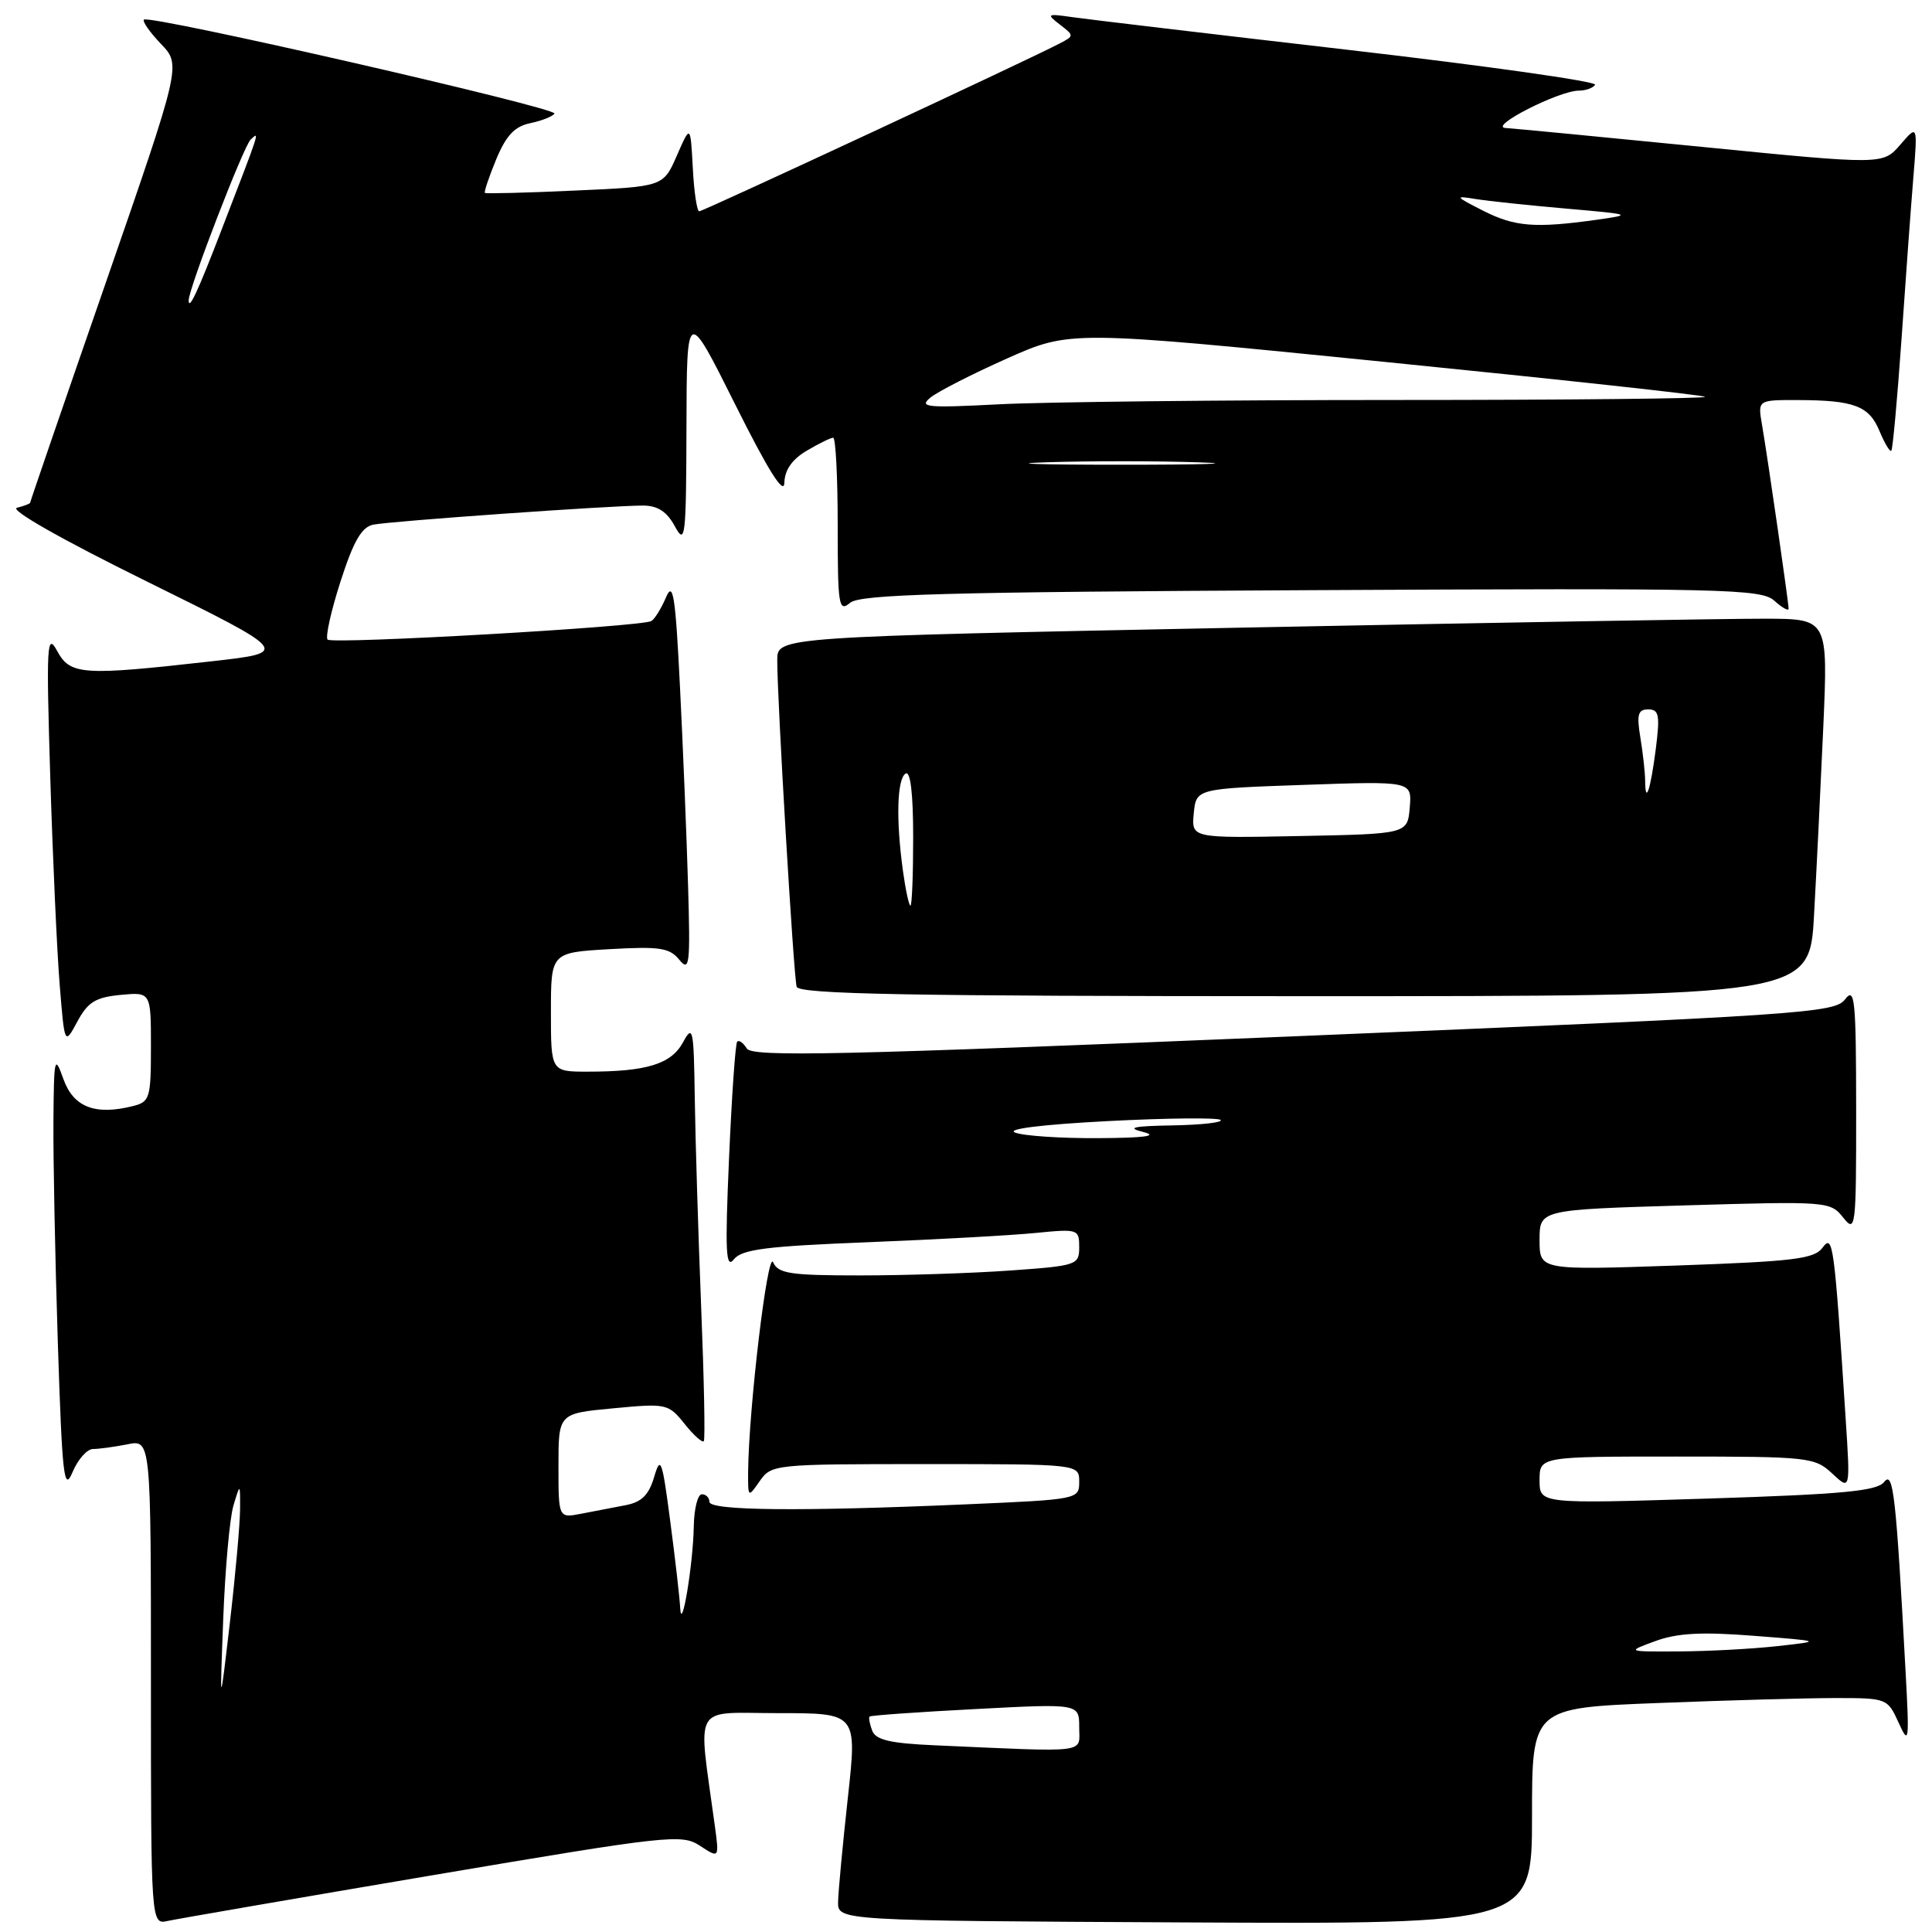 <?xml version="1.0" encoding="UTF-8" standalone="no"?>
<!DOCTYPE svg PUBLIC "-//W3C//DTD SVG 1.1//EN" "http://www.w3.org/Graphics/SVG/1.1/DTD/svg11.dtd" >
<svg xmlns="http://www.w3.org/2000/svg" xmlns:xlink="http://www.w3.org/1999/xlink" version="1.1" viewBox="0 0 256 256">
 <g >
 <path fill="currentColor"
d=" M 57.36 248.47 C 88.68 243.17 90.34 242.99 92.76 244.58 C 95.31 246.25 95.31 246.25 94.71 241.87 C 92.48 225.38 91.56 227.00 103.16 227.00 C 113.58 227.00 113.58 227.00 112.34 238.25 C 111.66 244.44 111.08 250.62 111.05 252.00 C 111.01 254.50 111.01 254.50 157.00 254.73 C 203.00 254.96 203.00 254.96 203.00 240.64 C 203.00 226.31 203.00 226.31 219.66 225.66 C 228.82 225.30 239.42 225.00 243.21 225.00 C 250.01 225.00 250.11 225.04 251.57 228.25 C 252.95 231.30 253.01 230.88 252.50 221.50 C 251.23 198.03 250.87 194.81 249.66 196.37 C 248.72 197.57 244.19 198.00 226.25 198.57 C 204.00 199.27 204.00 199.27 204.00 196.14 C 204.00 193.00 204.00 193.00 222.19 193.00 C 239.67 193.00 240.46 193.09 242.78 195.25 C 245.18 197.50 245.18 197.50 244.56 188.00 C 243.05 164.73 242.88 163.45 241.51 165.31 C 240.41 166.82 237.74 167.14 222.12 167.69 C 204.00 168.31 204.00 168.31 204.00 164.30 C 204.00 160.29 204.00 160.29 223.25 159.72 C 242.15 159.16 242.53 159.19 244.23 161.33 C 245.88 163.41 245.96 162.80 245.95 147.00 C 245.94 132.36 245.77 130.72 244.48 132.42 C 243.11 134.23 238.94 134.51 171.42 137.32 C 111.13 139.82 99.67 140.08 98.95 138.93 C 98.49 138.17 97.92 137.77 97.68 138.03 C 97.44 138.29 96.96 145.25 96.60 153.50 C 96.06 165.87 96.17 168.22 97.24 166.87 C 98.30 165.54 101.54 165.13 115.02 164.60 C 124.08 164.24 134.09 163.69 137.25 163.37 C 142.84 162.82 143.00 162.87 143.00 165.25 C 143.00 167.62 142.72 167.72 133.85 168.35 C 128.81 168.71 119.86 169.00 113.95 169.00 C 104.69 169.00 103.11 168.76 102.44 167.25 C 101.71 165.61 99.21 186.65 99.13 195.00 C 99.11 198.47 99.12 198.48 100.67 196.25 C 102.21 194.04 102.62 194.00 122.62 194.00 C 143.00 194.00 143.00 194.00 143.00 196.34 C 143.00 198.67 142.89 198.69 127.84 199.34 C 105.97 200.29 94.00 200.17 94.00 199.00 C 94.00 198.45 93.55 198.00 93.00 198.00 C 92.45 198.00 91.97 199.91 91.93 202.25 C 91.84 207.33 90.30 216.54 90.13 213.07 C 90.06 211.73 89.47 206.55 88.81 201.57 C 87.74 193.39 87.53 192.82 86.68 195.70 C 85.97 198.10 85.03 199.04 82.87 199.45 C 81.29 199.75 78.65 200.26 77.00 200.58 C 74.00 201.16 74.00 201.16 74.00 194.22 C 74.00 187.29 74.00 187.29 81.25 186.61 C 88.32 185.94 88.56 185.99 90.71 188.67 C 91.92 190.19 93.07 191.21 93.26 190.96 C 93.45 190.71 93.29 182.62 92.90 173.00 C 92.52 163.38 92.14 151.00 92.06 145.50 C 91.93 136.25 91.81 135.70 90.50 138.12 C 88.93 141.00 85.69 142.00 77.88 142.00 C 73.00 142.00 73.00 142.00 73.00 134.11 C 73.00 126.22 73.00 126.22 80.75 125.77 C 87.40 125.39 88.71 125.58 90.01 127.17 C 91.37 128.83 91.48 127.85 91.17 117.25 C 90.98 110.79 90.50 98.97 90.10 91.00 C 89.50 78.91 89.19 76.94 88.25 79.15 C 87.63 80.61 86.76 82.02 86.31 82.29 C 85.03 83.05 44.06 85.39 43.41 84.75 C 43.09 84.43 43.86 80.96 45.12 77.05 C 46.84 71.70 47.92 69.83 49.46 69.52 C 51.77 69.05 81.05 66.98 85.22 66.99 C 87.15 67.00 88.37 67.79 89.43 69.75 C 90.80 72.29 90.92 71.27 90.96 56.62 C 91.00 40.74 91.00 40.74 97.43 53.62 C 101.80 62.37 103.89 65.69 103.93 63.97 C 103.98 62.27 104.96 60.86 106.90 59.72 C 108.50 58.77 110.08 58.00 110.40 58.00 C 110.73 58.00 111.00 63.23 111.00 69.62 C 111.00 80.32 111.13 81.14 112.65 79.87 C 114.00 78.75 125.17 78.44 173.77 78.20 C 228.67 77.92 233.37 78.03 235.11 79.60 C 236.15 80.54 237.00 81.01 237.00 80.65 C 237.00 79.83 234.23 60.68 233.47 56.25 C 232.91 53.00 232.91 53.00 238.20 53.01 C 245.69 53.03 247.67 53.78 249.05 57.13 C 249.72 58.74 250.42 59.91 250.61 59.72 C 250.80 59.53 251.40 52.88 251.96 44.94 C 252.51 37.00 253.21 27.35 253.53 23.50 C 254.10 16.50 254.10 16.50 251.80 19.17 C 249.50 21.84 249.50 21.84 225.50 19.46 C 212.30 18.15 200.60 17.03 199.50 16.96 C 197.15 16.82 206.52 12.03 209.19 12.01 C 210.12 12.01 211.10 11.65 211.36 11.23 C 211.62 10.80 196.91 8.72 178.67 6.61 C 160.43 4.50 143.93 2.54 142.00 2.26 C 138.74 1.79 138.63 1.86 140.43 3.25 C 142.34 4.72 142.34 4.75 140.43 5.75 C 136.41 7.87 93.17 28.00 92.65 28.00 C 92.35 28.00 91.96 25.41 91.80 22.25 C 91.49 16.50 91.49 16.50 89.69 20.61 C 87.89 24.73 87.89 24.73 76.20 25.25 C 69.76 25.55 64.39 25.68 64.25 25.56 C 64.12 25.44 64.79 23.44 65.75 21.11 C 67.07 17.94 68.19 16.75 70.27 16.32 C 71.79 16.00 73.23 15.43 73.47 15.05 C 73.93 14.31 19.78 1.91 19.07 2.60 C 18.84 2.83 19.85 4.28 21.33 5.82 C 24.01 8.62 24.01 8.62 14.01 37.48 C 8.50 53.35 4.00 66.46 4.00 66.60 C 4.00 66.74 3.21 67.04 2.25 67.28 C 1.21 67.53 8.18 71.49 19.50 77.07 C 38.50 86.45 38.50 86.45 28.00 87.63 C 10.88 89.56 9.31 89.45 7.57 86.25 C 6.21 83.76 6.12 85.32 6.66 103.00 C 6.99 113.72 7.55 126.10 7.91 130.50 C 8.56 138.50 8.56 138.50 10.25 135.36 C 11.64 132.78 12.66 132.15 15.97 131.83 C 20.00 131.45 20.00 131.45 20.00 138.70 C 20.00 145.51 19.85 146.00 17.62 146.56 C 12.61 147.82 9.74 146.71 8.41 143.00 C 7.23 139.71 7.15 140.04 7.08 148.50 C 7.04 153.45 7.30 166.64 7.66 177.82 C 8.24 195.71 8.48 197.77 9.61 195.07 C 10.32 193.38 11.54 192.00 12.33 192.00 C 13.11 192.00 15.16 191.72 16.88 191.38 C 20.00 190.75 20.00 190.75 20.00 222.89 C 20.00 255.04 20.00 255.04 22.25 254.53 C 23.49 254.26 39.29 251.53 57.36 248.47 Z  M 240.37 121.25 C 240.70 115.34 241.25 104.09 241.60 96.25 C 242.22 82.00 242.22 82.00 233.86 81.98 C 229.26 81.97 197.94 82.50 164.25 83.17 C 103.00 84.39 103.00 84.39 102.99 87.44 C 102.97 92.55 105.16 129.41 105.56 130.75 C 105.86 131.73 120.19 132.00 172.86 132.00 C 239.78 132.00 239.78 132.00 240.37 121.25 Z  M 123.84 231.26 C 117.95 231.00 116.04 230.55 115.57 229.32 C 115.23 228.43 115.08 227.59 115.23 227.45 C 115.38 227.30 121.69 226.85 129.25 226.46 C 143.00 225.73 143.00 225.73 143.00 228.87 C 143.00 232.38 144.61 232.18 123.84 231.26 Z  M 29.58 214.50 C 29.83 207.90 30.44 201.15 30.93 199.50 C 31.83 196.50 31.83 196.50 31.81 200.00 C 31.80 201.93 31.20 208.68 30.46 215.00 C 29.12 226.50 29.12 226.50 29.58 214.50 Z  M 219.35 217.45 C 222.24 216.39 225.48 216.21 232.35 216.75 C 241.50 217.46 241.50 217.46 235.50 218.12 C 232.20 218.49 226.35 218.80 222.50 218.82 C 215.50 218.86 215.50 218.86 219.35 217.45 Z  M 134.50 150.07 C 133.28 149.60 138.12 149.00 146.82 148.55 C 154.70 148.14 161.41 148.08 161.74 148.40 C 162.06 148.73 159.22 149.05 155.42 149.12 C 150.12 149.21 149.20 149.42 151.50 150.00 C 153.56 150.52 151.67 150.78 145.50 150.81 C 140.55 150.84 135.60 150.51 134.50 150.07 Z  M 138.80 61.25 C 144.47 61.07 153.47 61.08 158.80 61.26 C 164.14 61.43 159.50 61.58 148.50 61.58 C 137.50 61.58 133.14 61.43 138.80 61.25 Z  M 123.29 52.68 C 124.27 51.88 128.84 49.55 133.44 47.50 C 141.81 43.77 141.81 43.77 183.65 47.97 C 206.67 50.28 225.69 52.35 225.92 52.58 C 226.15 52.81 207.65 53.00 184.82 53.00 C 161.99 53.00 138.40 53.26 132.41 53.57 C 122.76 54.07 121.71 53.97 123.29 52.68 Z  M 25.00 39.79 C 25.00 38.24 32.28 19.36 33.21 18.50 C 34.42 17.38 34.58 16.91 29.35 30.47 C 26.19 38.69 25.00 41.23 25.00 39.79 Z  M 196.50 27.91 C 192.78 26.02 192.71 25.91 195.52 26.37 C 197.18 26.64 202.58 27.21 207.52 27.64 C 216.29 28.41 216.38 28.44 211.50 29.13 C 203.38 30.26 200.72 30.05 196.50 27.91 Z  M 119.64 115.36 C 118.71 108.58 118.86 103.21 120.00 102.50 C 120.64 102.11 121.00 105.16 121.00 110.94 C 121.00 115.92 120.84 120.00 120.64 120.00 C 120.44 120.00 119.99 117.91 119.64 115.36 Z  M 158.18 107.78 C 158.50 104.50 158.50 104.50 172.80 104.00 C 187.09 103.50 187.09 103.50 186.80 107.00 C 186.50 110.50 186.50 110.50 172.18 110.78 C 157.87 111.06 157.87 111.06 158.18 107.78 Z  M 217.99 103.42 C 217.98 102.36 217.70 99.81 217.36 97.75 C 216.85 94.67 217.04 94.00 218.40 94.00 C 219.83 94.00 219.97 94.75 219.40 99.25 C 218.70 104.69 218.01 106.75 217.99 103.42 Z "/>
</g>
</svg>